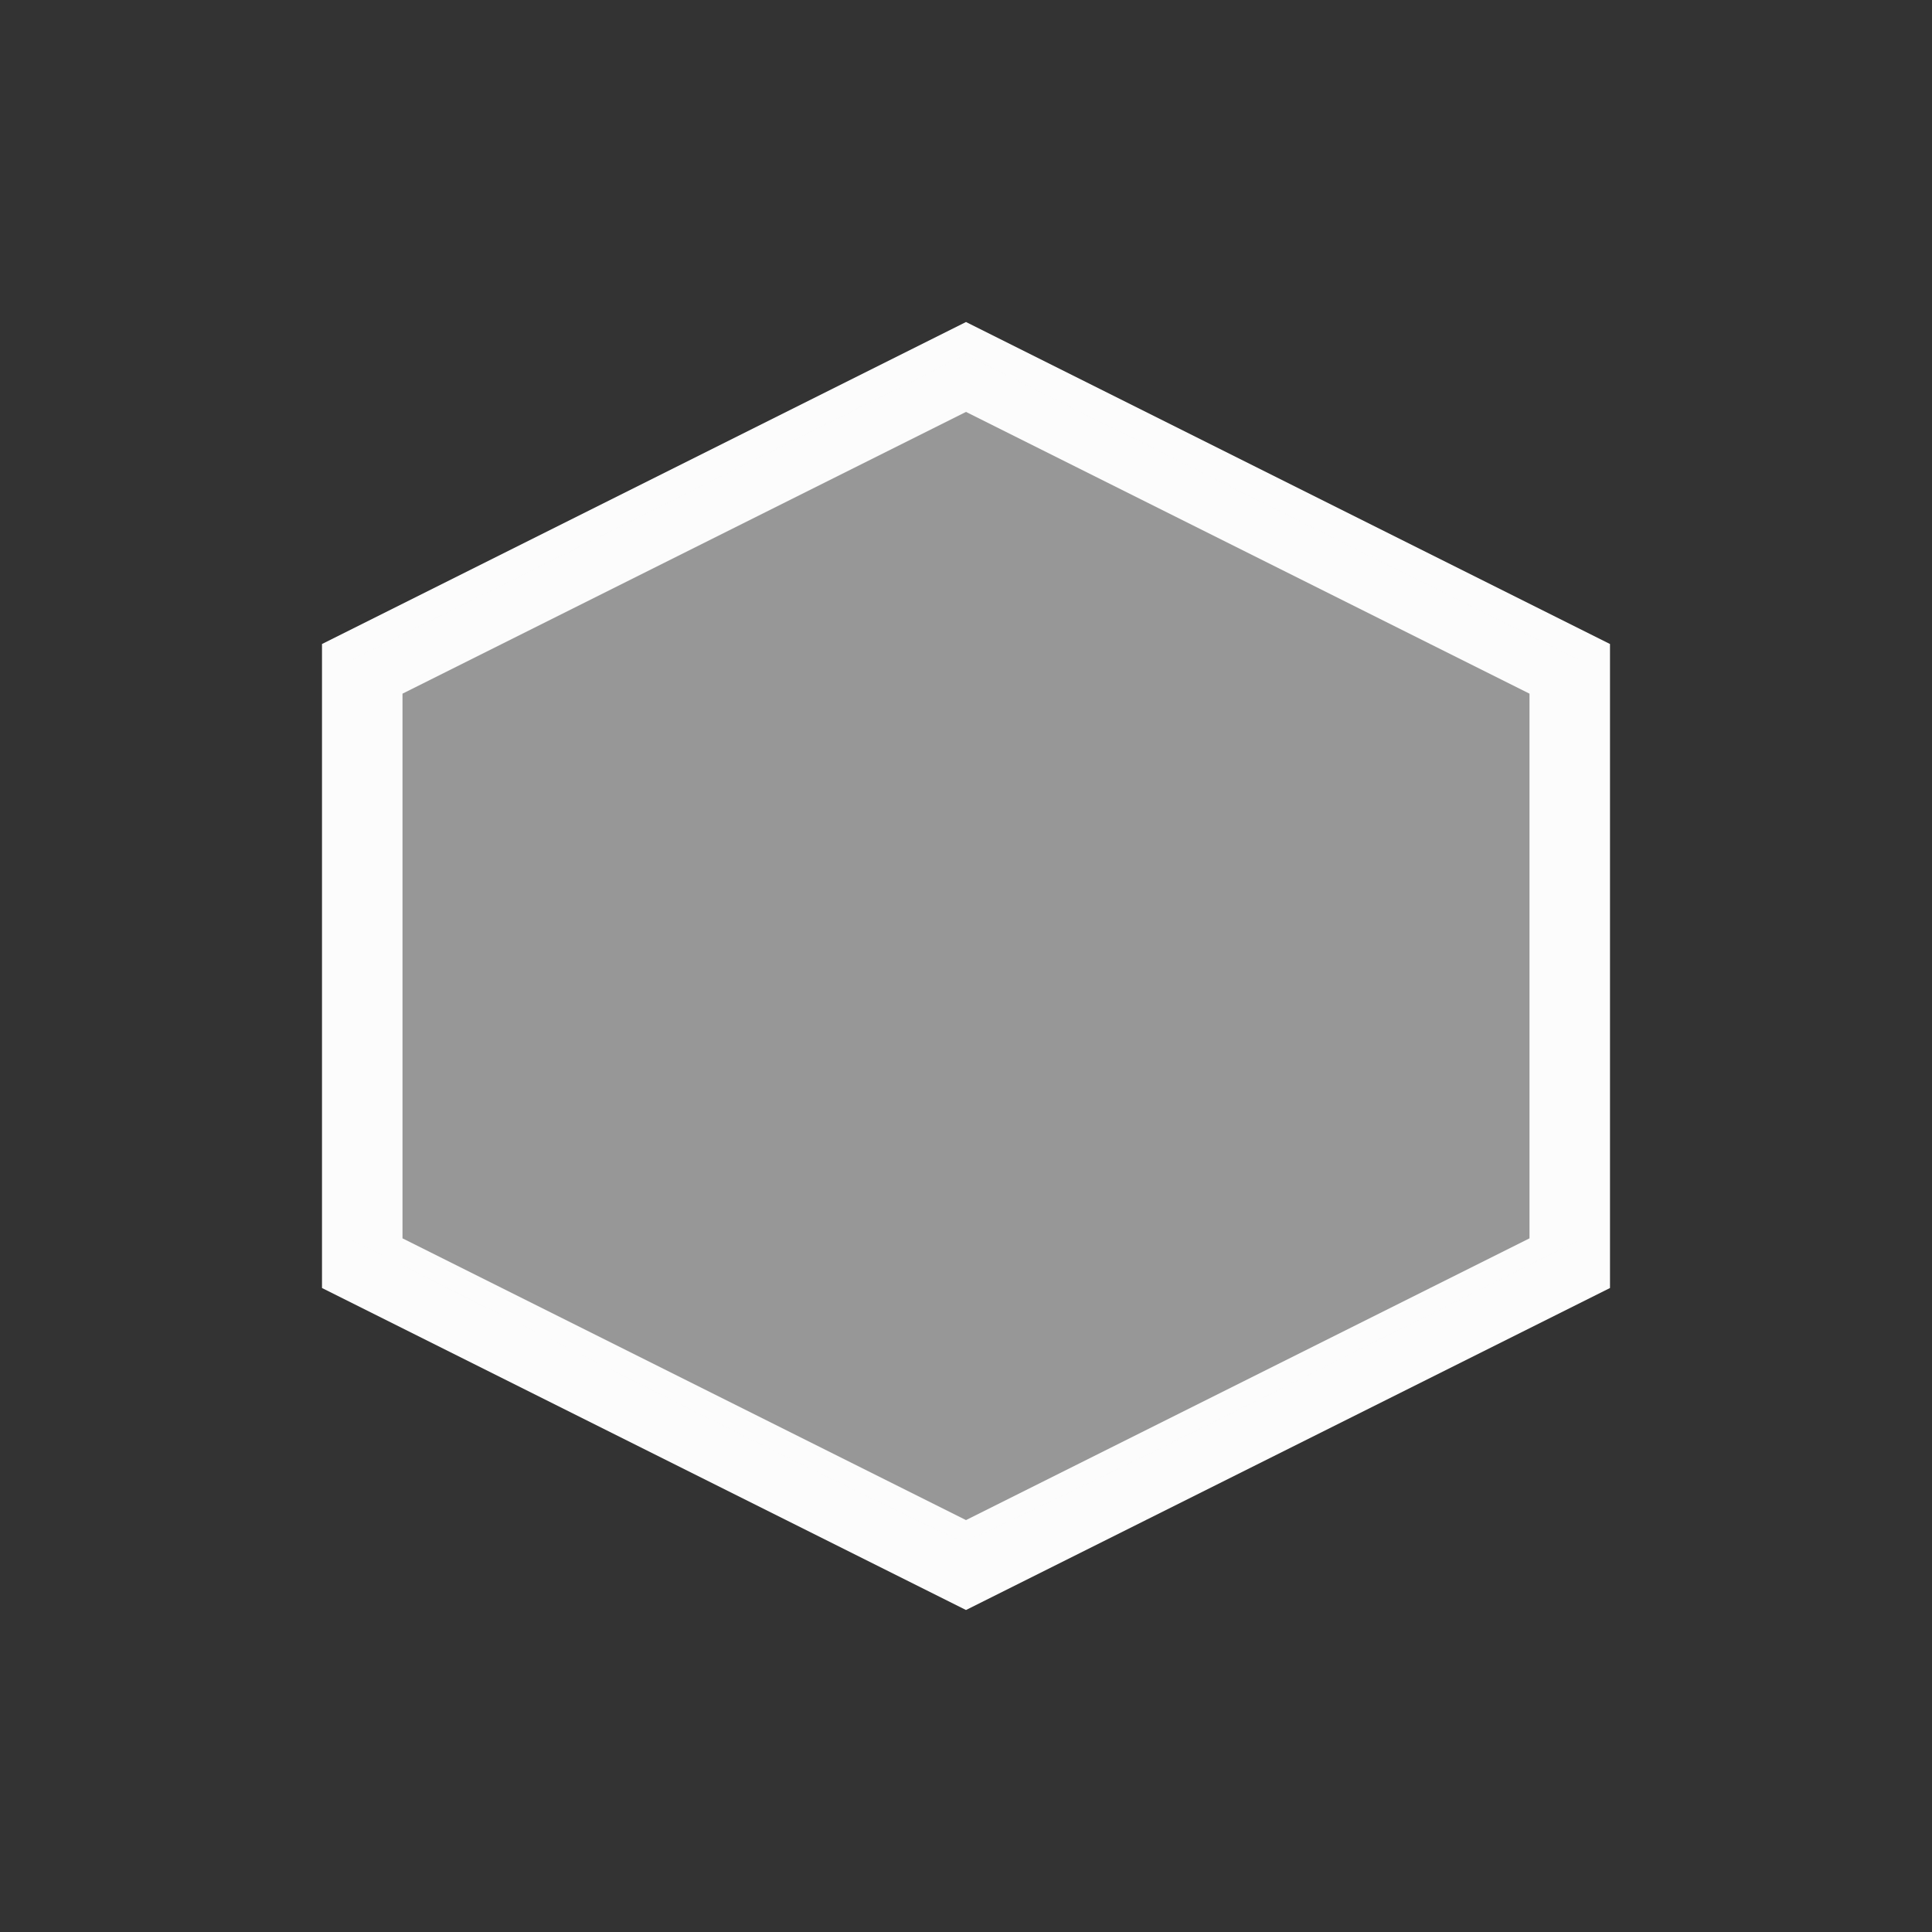 <svg xmlns="http://www.w3.org/2000/svg" version="1.1" viewBox="0 0 24 24" width="24" height="24">
<rect x="0" y="0" width="24" height="24" fill="#333333" stroke="none"/>
<defs>

</defs>
<g transform="translate(1,1)">
<path  d="m11 3-8 4v8l8 4 8-4v-8l-8-4zm0 1.117 7 3.5v6.766l-7 3.5-7-3.5v-6.766l7-3.5z" fill="#fcfcfc"/>
<path d="m7.112 16.275-3.729-1.863v-7.22l3.805-1.892 3.805-1.892 7.61 3.785v7.22l-3.754 1.868c-2.065 1.028-3.811 1.866-3.881 1.863-0.07-0.003-1.805-0.844-3.856-1.868z"  fill="#fcfcfc" fill-opacity=".5"/>
</g>
</svg>
